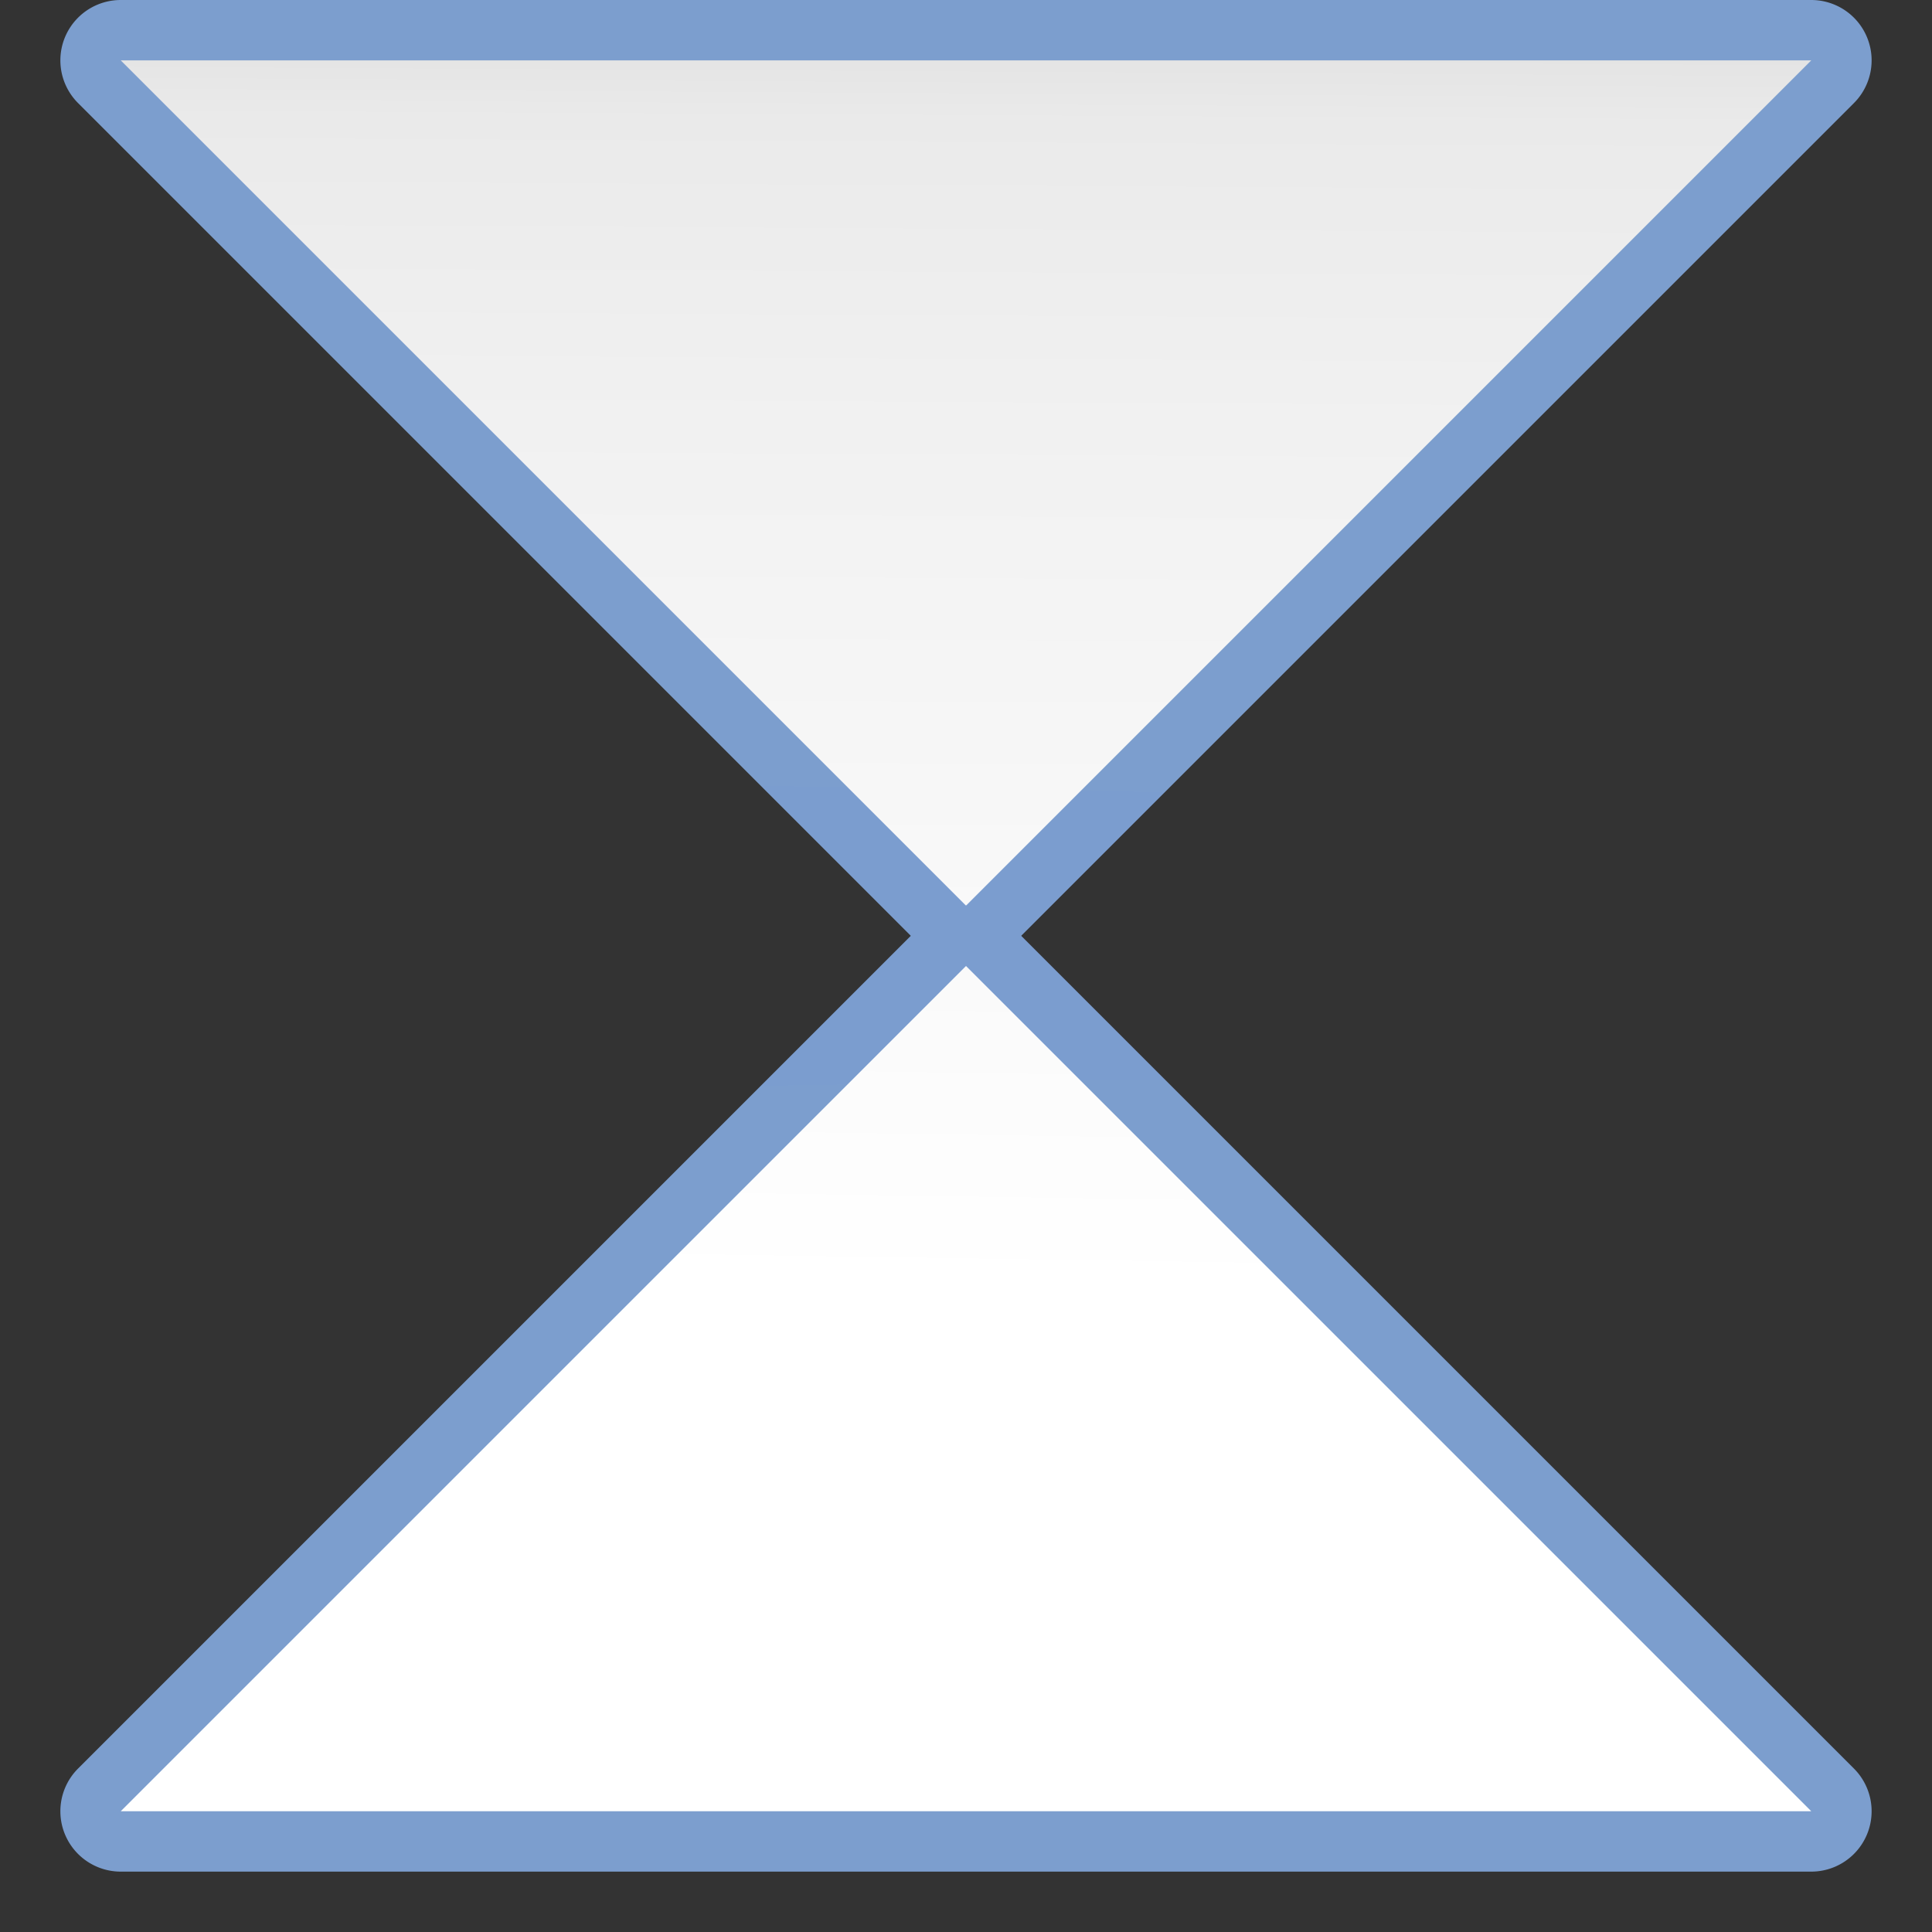 <?xml version="1.0" encoding="UTF-8" standalone="no"?>
<!-- Created with Inkscape (http://www.inkscape.org/) -->

<svg
   xmlns:dc="http://purl.org/dc/elements/1.1/"
   xmlns:cc="http://creativecommons.org/ns#"
   xmlns:rdf="http://www.w3.org/1999/02/22-rdf-syntax-ns#"
   xmlns:svg="http://www.w3.org/2000/svg"
   xmlns="http://www.w3.org/2000/svg"
   xmlns:xlink="http://www.w3.org/1999/xlink"
   xmlns:sodipodi="http://sodipodi.sourceforge.net/DTD/sodipodi-0.dtd"
   xmlns:inkscape="http://www.inkscape.org/namespaces/inkscape"
   version="1.1"
   id="svg2"
   width="128"
   height="128"
   viewBox="0 0 128 128"
   sodipodi:docname="flowchartshapes.flowchart-collate.svg"
   inkscape:export-filename="/home/rizmut/Dokumen/Rizmut/Github/libreoffice-style-karasa-jaga/build/images_karasa_jaga/cmd/32/flowchartshapes.flowchart-collate.png"
   inkscape:export-xdpi="24"
   inkscape:export-ydpi="24"
   inkscape:version="0.92.3 (unknown)">
  <rect x="0" y="0" width="128" height="128" fill="#333333" stroke="none"/>
  <defs
     id="defs6">
    <inkscape:perspective
       id="perspective27"
       inkscape:persp3d-origin="64 : 42.666667 : 1"
       inkscape:vp_z="128 : 64 : 1"
       inkscape:vp_y="0 : 1000 : 0"
       inkscape:vp_x="0 : 64 : 1"
       sodipodi:type="inkscape:persp3d" />
    <linearGradient
       id="linearGradient3369">
      <stop
         id="stop3372"
         offset="0"
         style="stop-color:#ffffff;stop-opacity:1;" />
      <stop
         style="stop-color:#ffffff;stop-opacity:1;"
         offset="0.333"
         id="stop3374" />
      <stop
         style="stop-color:#f1f1f1;stop-opacity:1;"
         offset="0.781"
         id="stop3376" />
      <stop
         id="stop3378"
         offset="0.938"
         style="stop-color:#eaeaea;stop-opacity:1;" />
      <stop
         id="stop3384"
         offset="1"
         style="stop-color:#dfdfdf;stop-opacity:1;" />
    </linearGradient>
    <linearGradient
       id="linearGradient7422">
      <stop
         style="stop-color:#7c9fcf;stop-opacity:1"
         offset="0"
         id="stop7424" />
      <stop
         id="stop5348"
         offset="0.5"
         style="stop-color:#7c9ece;stop-opacity:1" />
      <stop
         id="stop7426"
         offset="1"
         style="stop-color:#7b9dcf;stop-opacity:1" />
    </linearGradient>
    <linearGradient
       y2="388.952"
       x2="399.775"
       y1="1324.779"
       x1="405.95"
       gradientTransform="matrix(0.081,0,0,0.078,182.745,-6.902)"
       gradientUnits="userSpaceOnUse"
       id="linearGradient2330"
       xlink:href="#linearGradient7422"
       inkscape:collect="always" />
    <linearGradient
       inkscape:collect="always"
       xlink:href="#linearGradient3369"
       id="linearGradient42982"
       x1="54.064"
       y1="82.953"
       x2="126.617"
       y2="-37.255"
       gradientUnits="userSpaceOnUse"
       gradientTransform="translate(-1.0453119e-6,5.271)" />
    <linearGradient
       inkscape:collect="always"
       xlink:href="#linearGradient3369"
       id="linearGradient2853"
       x1="0.033"
       y1="-84.931"
       x2="89.25"
       y2="3.305"
       gradientUnits="userSpaceOnUse"
       gradientTransform="matrix(0.721,0.721,-0.721,0.721,-1.287,-2.762)" />
    <linearGradient
       inkscape:collect="always"
       xlink:href="#linearGradient7422"
       id="linearGradient843"
       gradientUnits="userSpaceOnUse"
       gradientTransform="matrix(0.721,0.721,-0.721,0.721,-1.287,-2.762)"
       x1="181.442"
       y1="68.5"
       x2="25.578"
       y2="-82.5" />
    <linearGradient
       inkscape:collect="always"
       xlink:href="#linearGradient7422"
       id="linearGradient857"
       gradientUnits="userSpaceOnUse"
       gradientTransform="matrix(0.721,0.721,-0.721,0.721,-1.287,-2.762)"
       x1="181.442"
       y1="68.5"
       x2="25.578"
       y2="-82.5" />
    <linearGradient
       inkscape:collect="always"
       xlink:href="#linearGradient3369"
       id="linearGradient859"
       gradientUnits="userSpaceOnUse"
       gradientTransform="matrix(0.721,0.721,-0.721,0.721,-1.287,-2.762)"
       x1="91.532"
       y1="6.568"
       x2="4.152"
       y2="-83.504" />
  </defs>
  <sodipodi:namedview
     pagecolor="#ffffff"
     bordercolor="#666666"
     borderopacity="1"
     objecttolerance="10"
     gridtolerance="10"
     guidetolerance="10"
     inkscape:pageopacity="0"
     inkscape:pageshadow="2"
     inkscape:window-width="1366"
     inkscape:window-height="657"
     id="namedview4"
     showgrid="true"
     inkscape:snap-page="true"
     inkscape:snap-global="true"
     inkscape:zoom="1.4142136"
     inkscape:cx="-30.397566"
     inkscape:cy="84.618906"
     inkscape:window-x="0"
     inkscape:window-y="30"
     inkscape:window-maximized="1"
     inkscape:current-layer="svg2"
     showguides="false"
     inkscape:guide-bbox="true"
     inkscape:snap-smooth-nodes="true">
    <inkscape:grid
       type="xygrid"
       id="grid837"
       spacingx="4"
       spacingy="4"
       empspacing="1" />
    <sodipodi:guide
       position="136,86"
       orientation="-0.707,0.707"
       id="guide1537"
       inkscape:locked="false" />
  </sodipodi:namedview>
  <g
     id="g849"
     transform="matrix(1,0,0,-1,0,64)">
    <path
       d="m 63.941,0 a 4,4 0 0 0 -2.77,1.172 l -56,56 A 4,4 0 0 0 8,64 h 112 a 4,4 0 0 0 2.828,-6.828 l -56,-56 A 4,4 0 0 0 63.941,0 Z"
       id="path841"
       style="opacity:1;fill:url(#linearGradient843);fill-opacity:1;stroke:none;stroke-width:4.995;stroke-linecap:square;stroke-linejoin:bevel;stroke-miterlimit:4;stroke-dasharray:none;stroke-dashoffset:0;stroke-opacity:0.73"
       inkscape:original="M 64 4 L 8 60 L 120 60 L 64 4 z "
       inkscape:radius="4"
       sodipodi:type="inkscape:offset" />
    <path
       sodipodi:nodetypes="cccc"
       inkscape:connector-curvature="0"
       id="rect2845"
       d="M 64,4 8,60 h 112 z"
       style="opacity:1;fill:url(#linearGradient2853);fill-opacity:1;stroke:none;stroke-width:4.995;stroke-linecap:square;stroke-linejoin:bevel;stroke-miterlimit:4;stroke-dasharray:none;stroke-dashoffset:0;stroke-opacity:0.73" />
  </g>
  <g
     transform="matrix(0,0.579,0.579,0,27.114,-2.913)"
     inkscape:label="Livello 1"
     id="g1544" />
  <g
     transform="matrix(0,-0.579,0.579,0,27.114,130.912)"
     inkscape:label="Livello 1"
     id="g1599" />
  <path
     style="opacity:1;fill:url(#linearGradient42982);fill-opacity:1;stroke:none;stroke-width:5.164;stroke-linecap:square;stroke-linejoin:bevel;stroke-miterlimit:4;stroke-dasharray:none;stroke-dashoffset:0;stroke-opacity:0.73"
     id="path42947"
     ry="14.756"
     rx="58.374"
     cy="25.999"
     cx="64.001" />
  <g
     id="g42964"
     transform="translate(0,88)" />
  <g
     id="g855"
     transform="translate(0,60)">
    <path
       sodipodi:type="inkscape:offset"
       inkscape:radius="4"
       inkscape:original="M 64 4 L 8 60 L 120 60 L 64 4 z "
       style="opacity:1;fill:url(#linearGradient857);fill-opacity:1;stroke:none;stroke-width:4.995;stroke-linecap:square;stroke-linejoin:bevel;stroke-miterlimit:4;stroke-dasharray:none;stroke-dashoffset:0;stroke-opacity:0.73"
       id="path851"
       d="m 63.941,0 a 4,4 0 0 0 -2.77,1.172 l -56,56 A 4,4 0 0 0 8,64 h 112 a 4,4 0 0 0 2.828,-6.828 l -56,-56 A 4,4 0 0 0 63.941,0 Z" />
    <path
       style="opacity:1;fill:url(#linearGradient859);fill-opacity:1;stroke:none;stroke-width:4.995;stroke-linecap:square;stroke-linejoin:bevel;stroke-miterlimit:4;stroke-dasharray:none;stroke-dashoffset:0;stroke-opacity:0.73"
       d="M 64,4 8,60 h 112 z"
       id="path853"
       inkscape:connector-curvature="0"
       sodipodi:nodetypes="cccc" />
  </g>
</svg>
